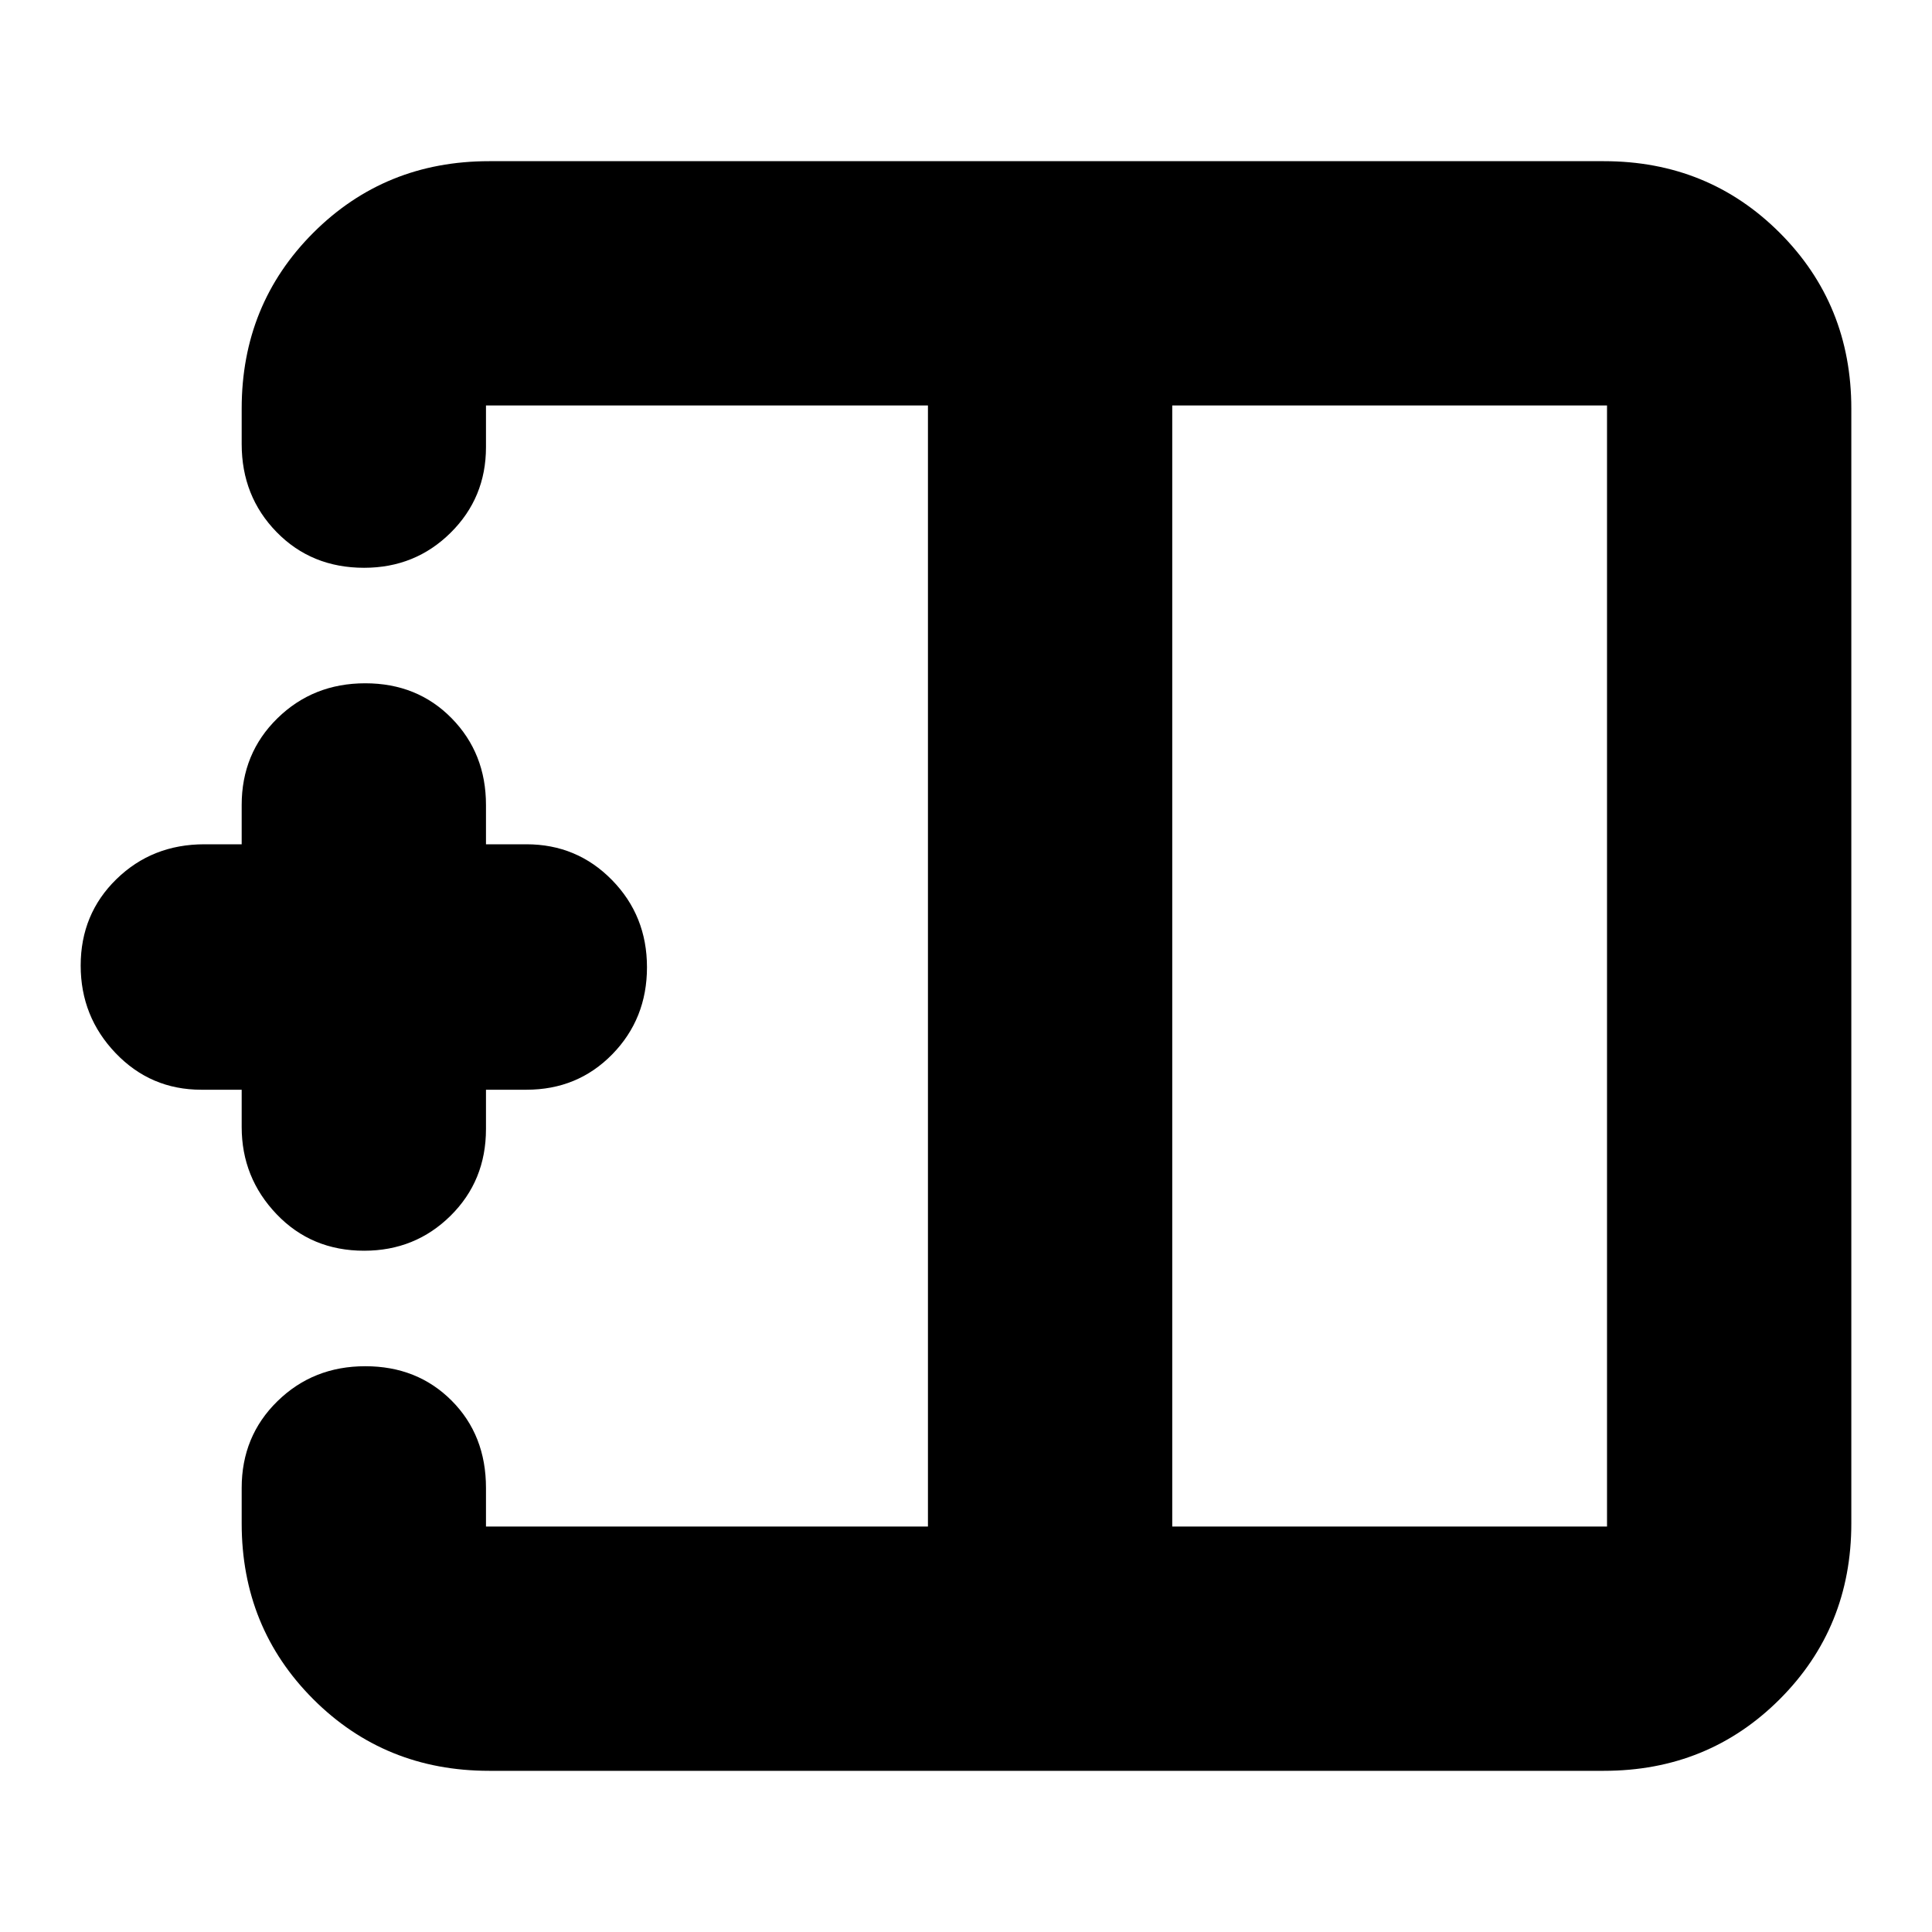 <svg xmlns="http://www.w3.org/2000/svg" height="24" viewBox="0 -960 960 960" width="24"><path d="M582.48-201.48h216.04v-557.04H582.48v557.04ZM243.04-80.09q-51.78 0-87.37-35.58-35.58-35.59-35.58-87.37v-17.61q0-25.71 17.76-43.09 17.76-17.39 43.64-17.39t42.94 17.11q17.05 17.11 17.05 43.37v19.17h219.61v-557.04H241.48v20.74q0 25.12-17.59 42.52-17.58 17.39-42.96 17.39-26.16 0-43.5-17.76t-17.34-43.72v-17.61q0-51.78 35.58-87.37 35.59-35.58 87.37-35.58h553.92q51.78 0 87.37 35.58 35.58 35.59 35.58 87.37v553.92q0 51.78-35.58 87.37-35.59 35.58-87.37 35.58H243.04Zm-62.11-258.43q-26.16 0-43.5-18.16-17.34-18.15-17.34-43.32v-18.52H100q-25.12 0-42.52-18.16-17.39-18.15-17.39-43.53 0-25.61 17.76-42.94t43.72-17.33h18.52V-560q0-25.7 17.76-43.09 17.76-17.39 43.64-17.39t42.94 17.39q17.05 17.39 17.05 43.09v19.52h20.09q25.12 0 42.51 17.75 17.4 17.74 17.4 43.35 0 25.61-17.23 43.24-17.22 17.62-42.68 17.62h-20.09V-399q0 25.7-17.59 43.09-17.58 17.39-42.96 17.39ZM461.09-480Zm121.39 0H461.09h121.39Zm0 0Z"/></svg>